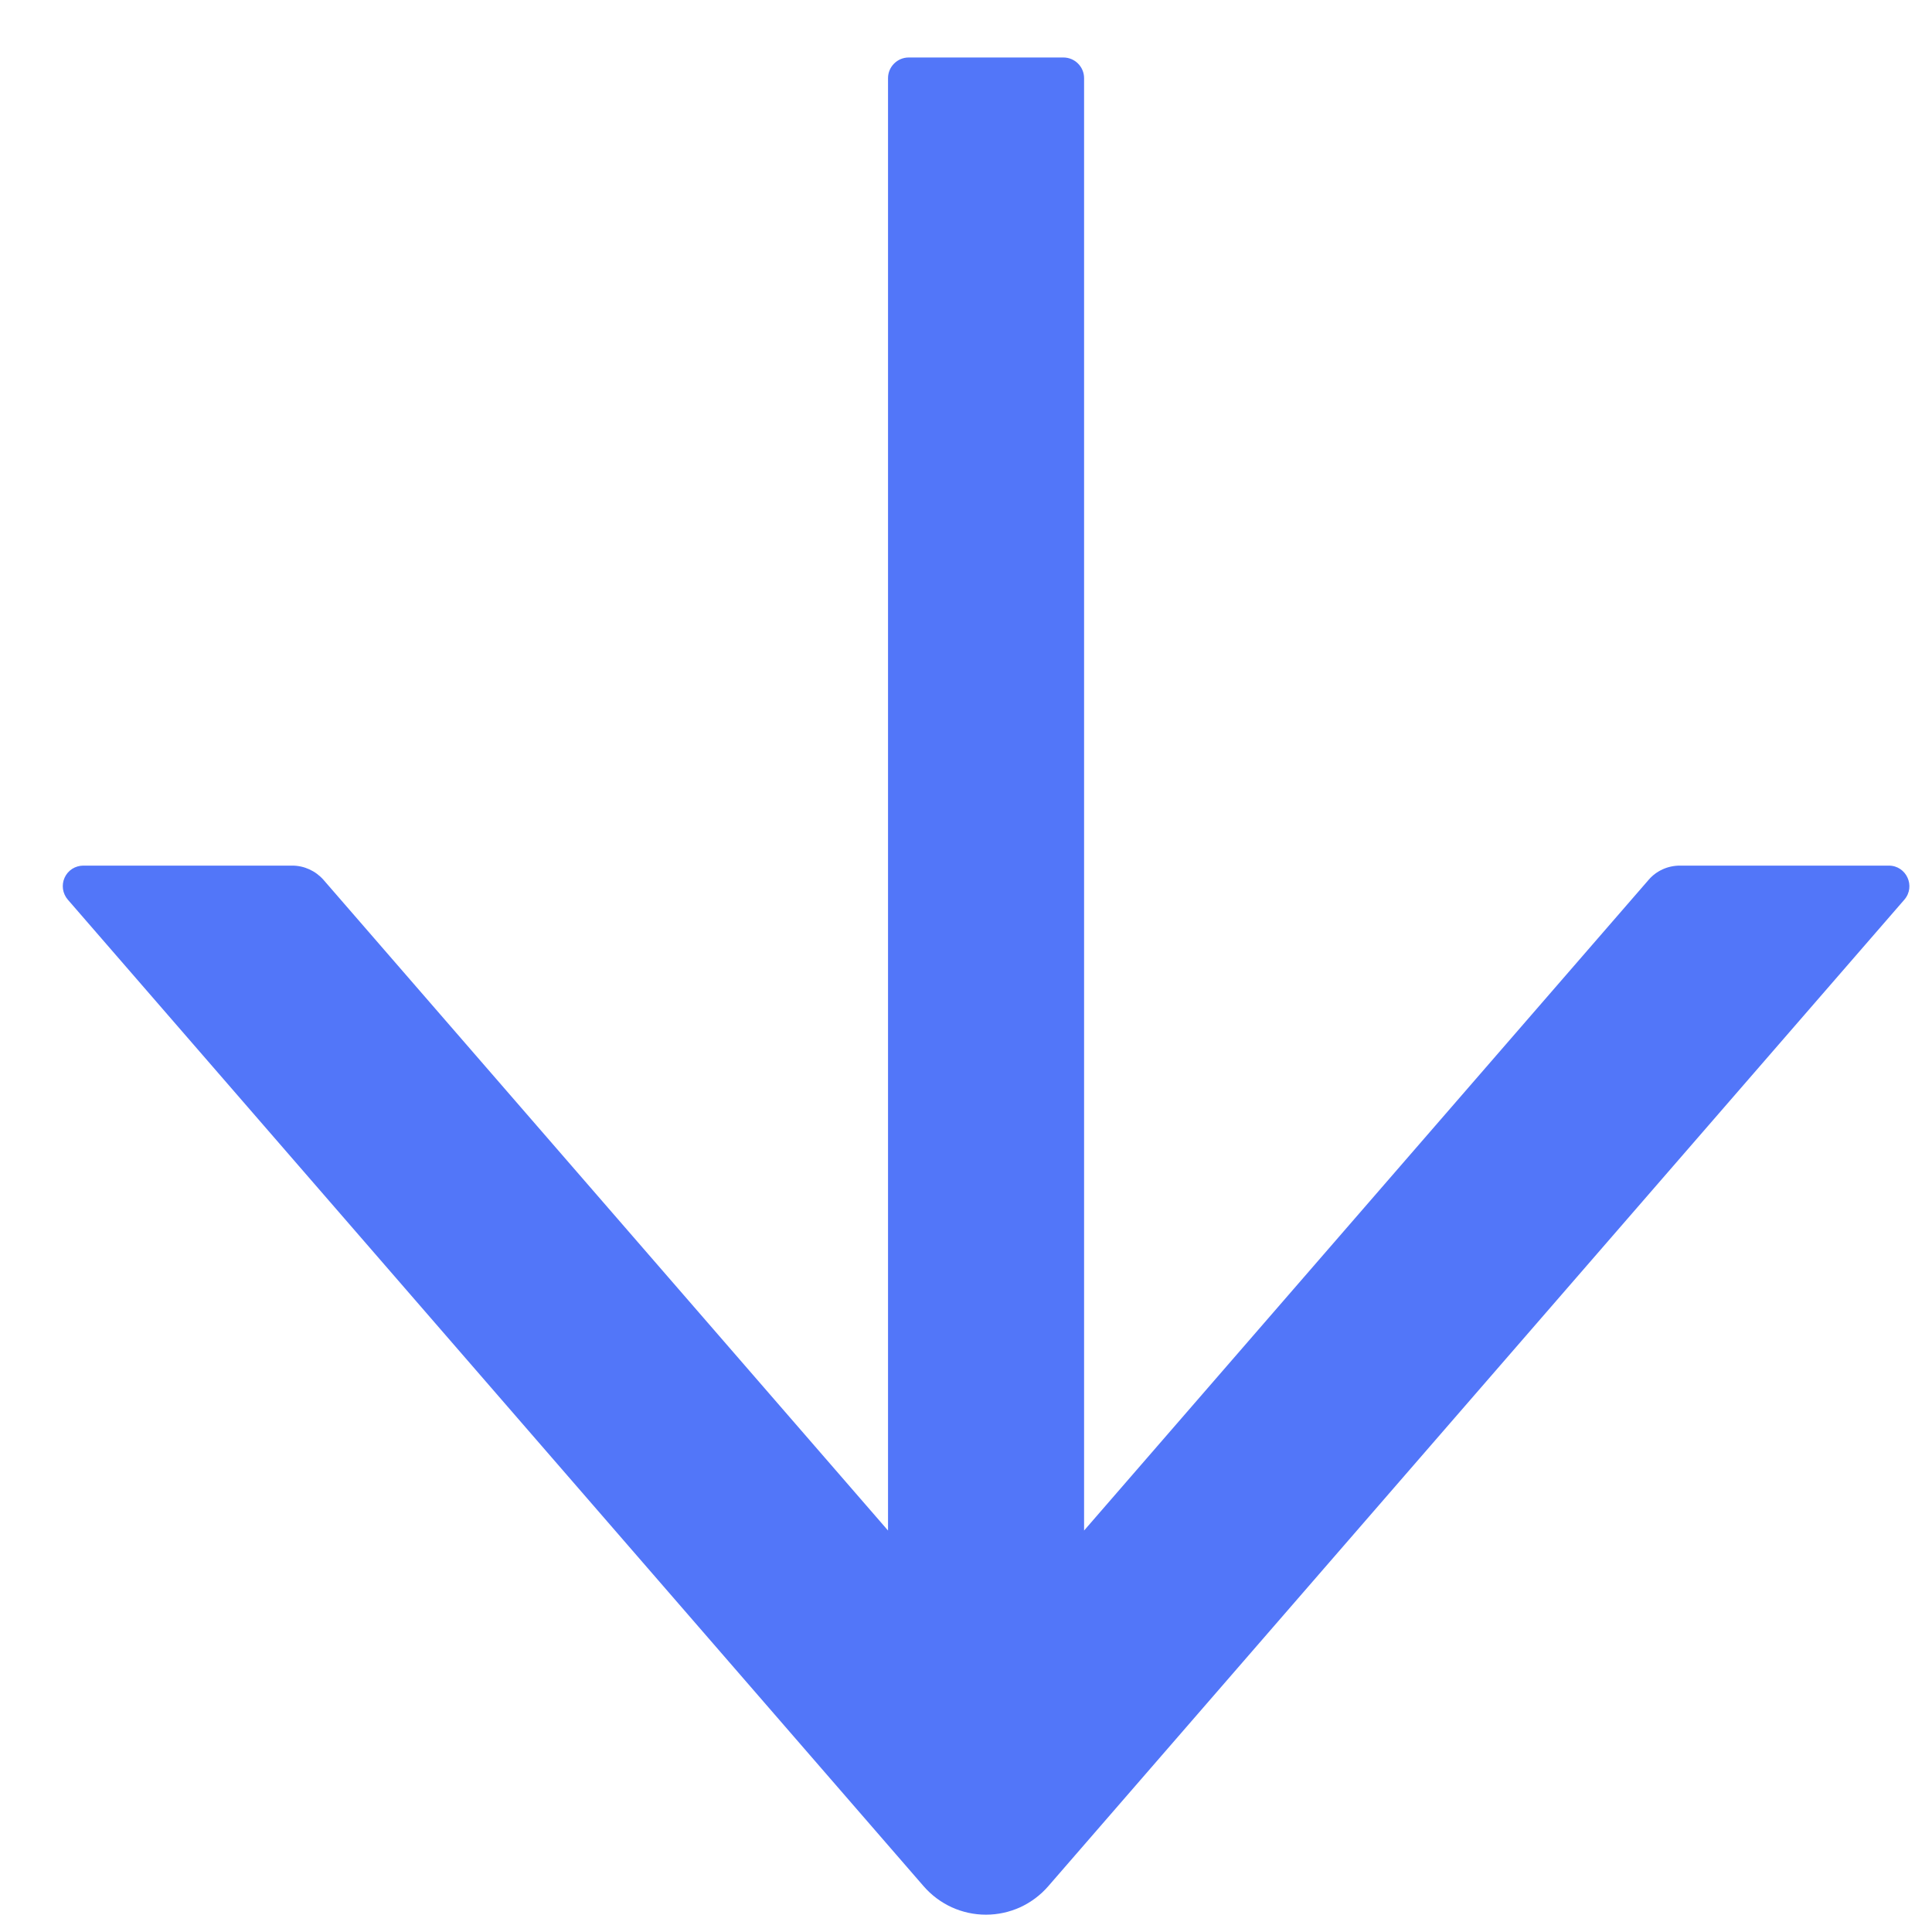 <svg width="25" height="25" viewBox="0 0 25 25" fill="none" xmlns="http://www.w3.org/2000/svg">
<path d="M24.642 11.642L13.564 24.408C13.464 24.523 13.34 24.616 13.201 24.68C13.062 24.743 12.911 24.776 12.758 24.776C12.605 24.776 12.454 24.743 12.315 24.68C12.176 24.616 12.052 24.523 11.952 24.408L0.878 11.642C0.844 11.603 0.823 11.556 0.815 11.505C0.808 11.455 0.815 11.403 0.836 11.357C0.857 11.31 0.891 11.271 0.934 11.243C0.977 11.216 1.027 11.201 1.078 11.201H3.782C3.935 11.201 4.082 11.268 4.185 11.384L11.491 19.805V1.011C11.491 0.864 11.612 0.744 11.758 0.744H13.761C13.908 0.744 14.028 0.864 14.028 1.011V19.805L21.334 11.384C21.434 11.268 21.581 11.201 21.738 11.201H24.441C24.668 11.201 24.792 11.468 24.642 11.642Z" fill="#5276F9"/>
</svg>
